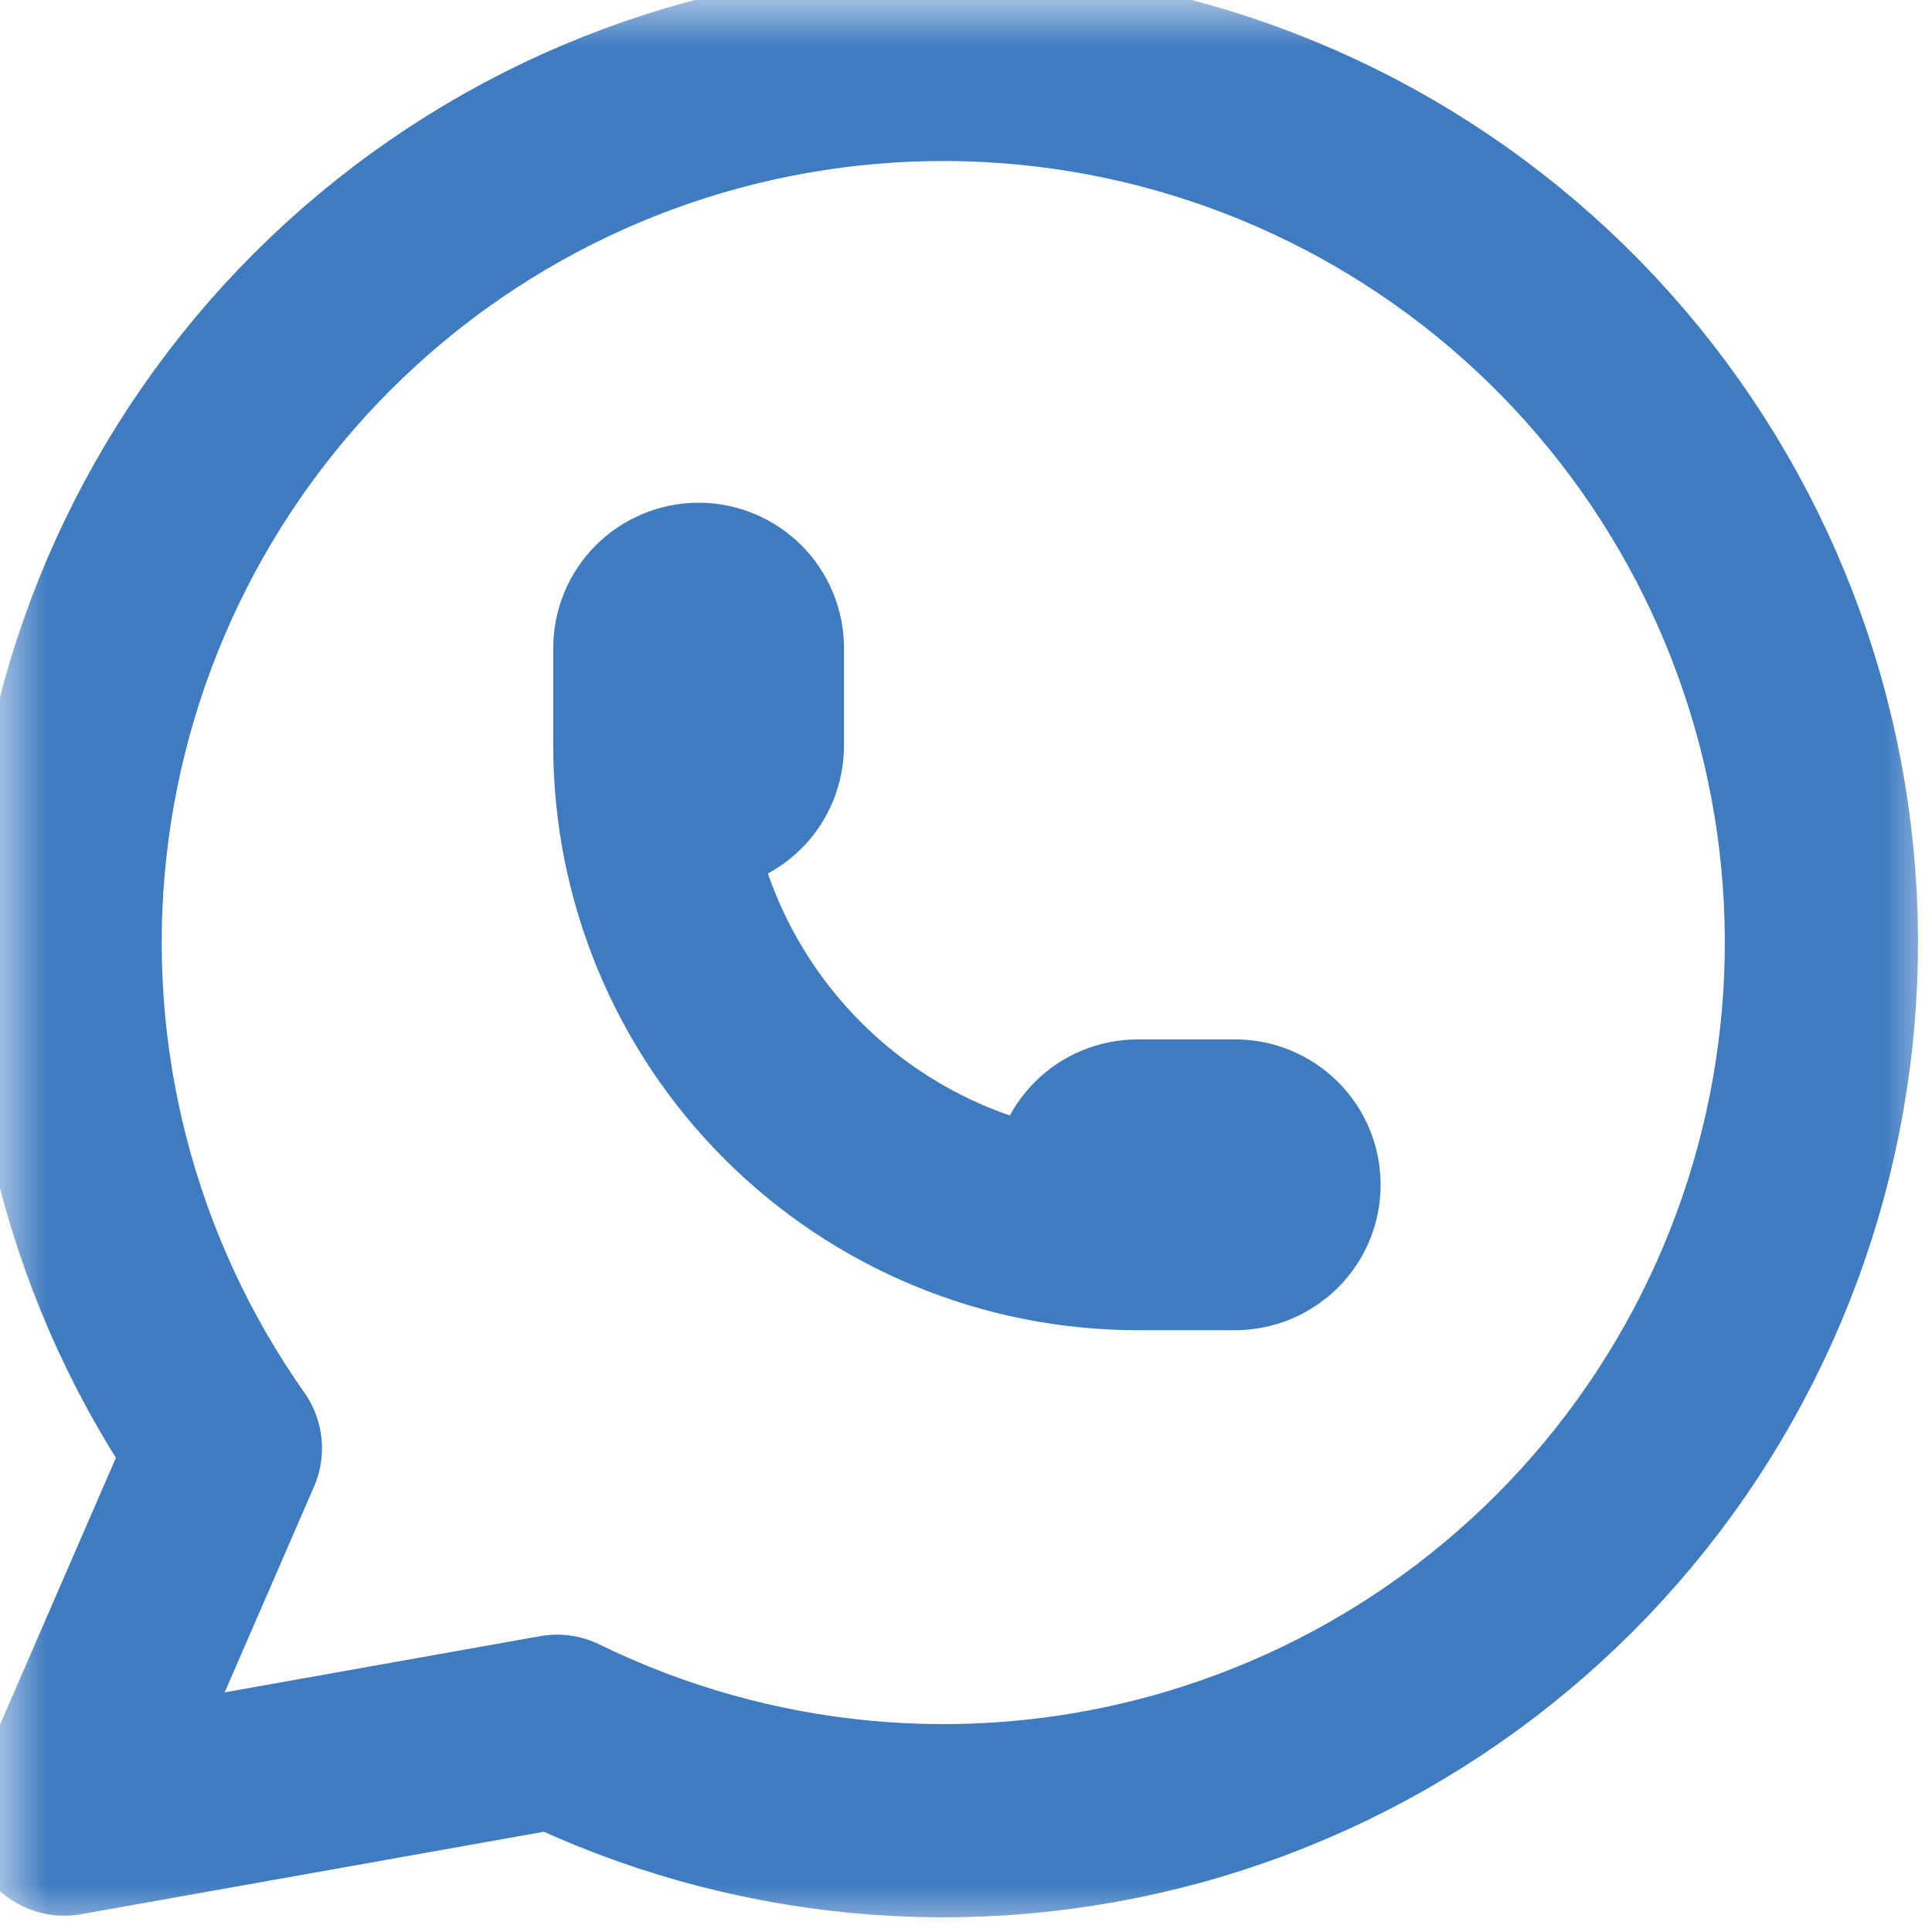 <svg width="20" height="20" viewBox="0 0 20 20" fill="none" xmlns="http://www.w3.org/2000/svg">
<g clip-path="url(#clip0_21_1439)">
<mask id="mask0_21_1439" style="mask-type:luminance" maskUnits="userSpaceOnUse" x="0" y="0" width="20" height="20">
<path d="M20 0H0V20H20V0Z" fill="white"/>
</mask>
<g mask="url(#mask0_21_1439)">
<path d="M0.666 18.831L2.333 14.992C1.058 13.182 0.487 10.969 0.728 8.768C0.969 6.568 2.004 4.53 3.641 3.039C5.277 1.547 7.401 0.704 9.615 0.668C11.829 0.631 13.979 1.404 15.664 2.841C17.348 4.278 18.451 6.28 18.764 8.471C19.077 10.663 18.579 12.894 17.365 14.745C16.15 16.596 14.302 17.94 12.166 18.525C10.031 19.11 7.756 18.895 5.767 17.922L0.666 18.831Z" stroke="#3E7BC1" stroke-width="2" stroke-linecap="round" stroke-linejoin="round"/>
<path d="M6.727 7.719C6.727 7.853 6.78 7.982 6.875 8.077C6.969 8.171 7.098 8.224 7.232 8.224C7.366 8.224 7.494 8.171 7.589 8.077C7.684 7.982 7.737 7.853 7.737 7.719V6.709C7.737 6.575 7.684 6.447 7.589 6.352C7.494 6.258 7.366 6.204 7.232 6.204C7.098 6.204 6.969 6.258 6.875 6.352C6.78 6.447 6.727 6.575 6.727 6.709V7.719ZM6.727 7.719C6.727 9.059 7.259 10.343 8.206 11.29C9.153 12.238 10.438 12.77 11.777 12.77M11.777 12.77H12.787C12.921 12.77 13.049 12.716 13.144 12.622C13.239 12.527 13.292 12.399 13.292 12.265C13.292 12.131 13.239 12.002 13.144 11.908C13.049 11.813 12.921 11.76 12.787 11.76H11.777C11.643 11.76 11.514 11.813 11.42 11.908C11.325 12.002 11.272 12.131 11.272 12.265C11.272 12.399 11.325 12.527 11.42 12.622C11.514 12.716 11.643 12.77 11.777 12.77Z" stroke="#3E7BC1" stroke-width="2" stroke-linecap="round" stroke-linejoin="round"/>
</g>
</g>
<defs>
<clipPath id="clip0_21_1439">
<rect width="20" height="20" fill="white"/>
</clipPath>
</defs>
</svg>
